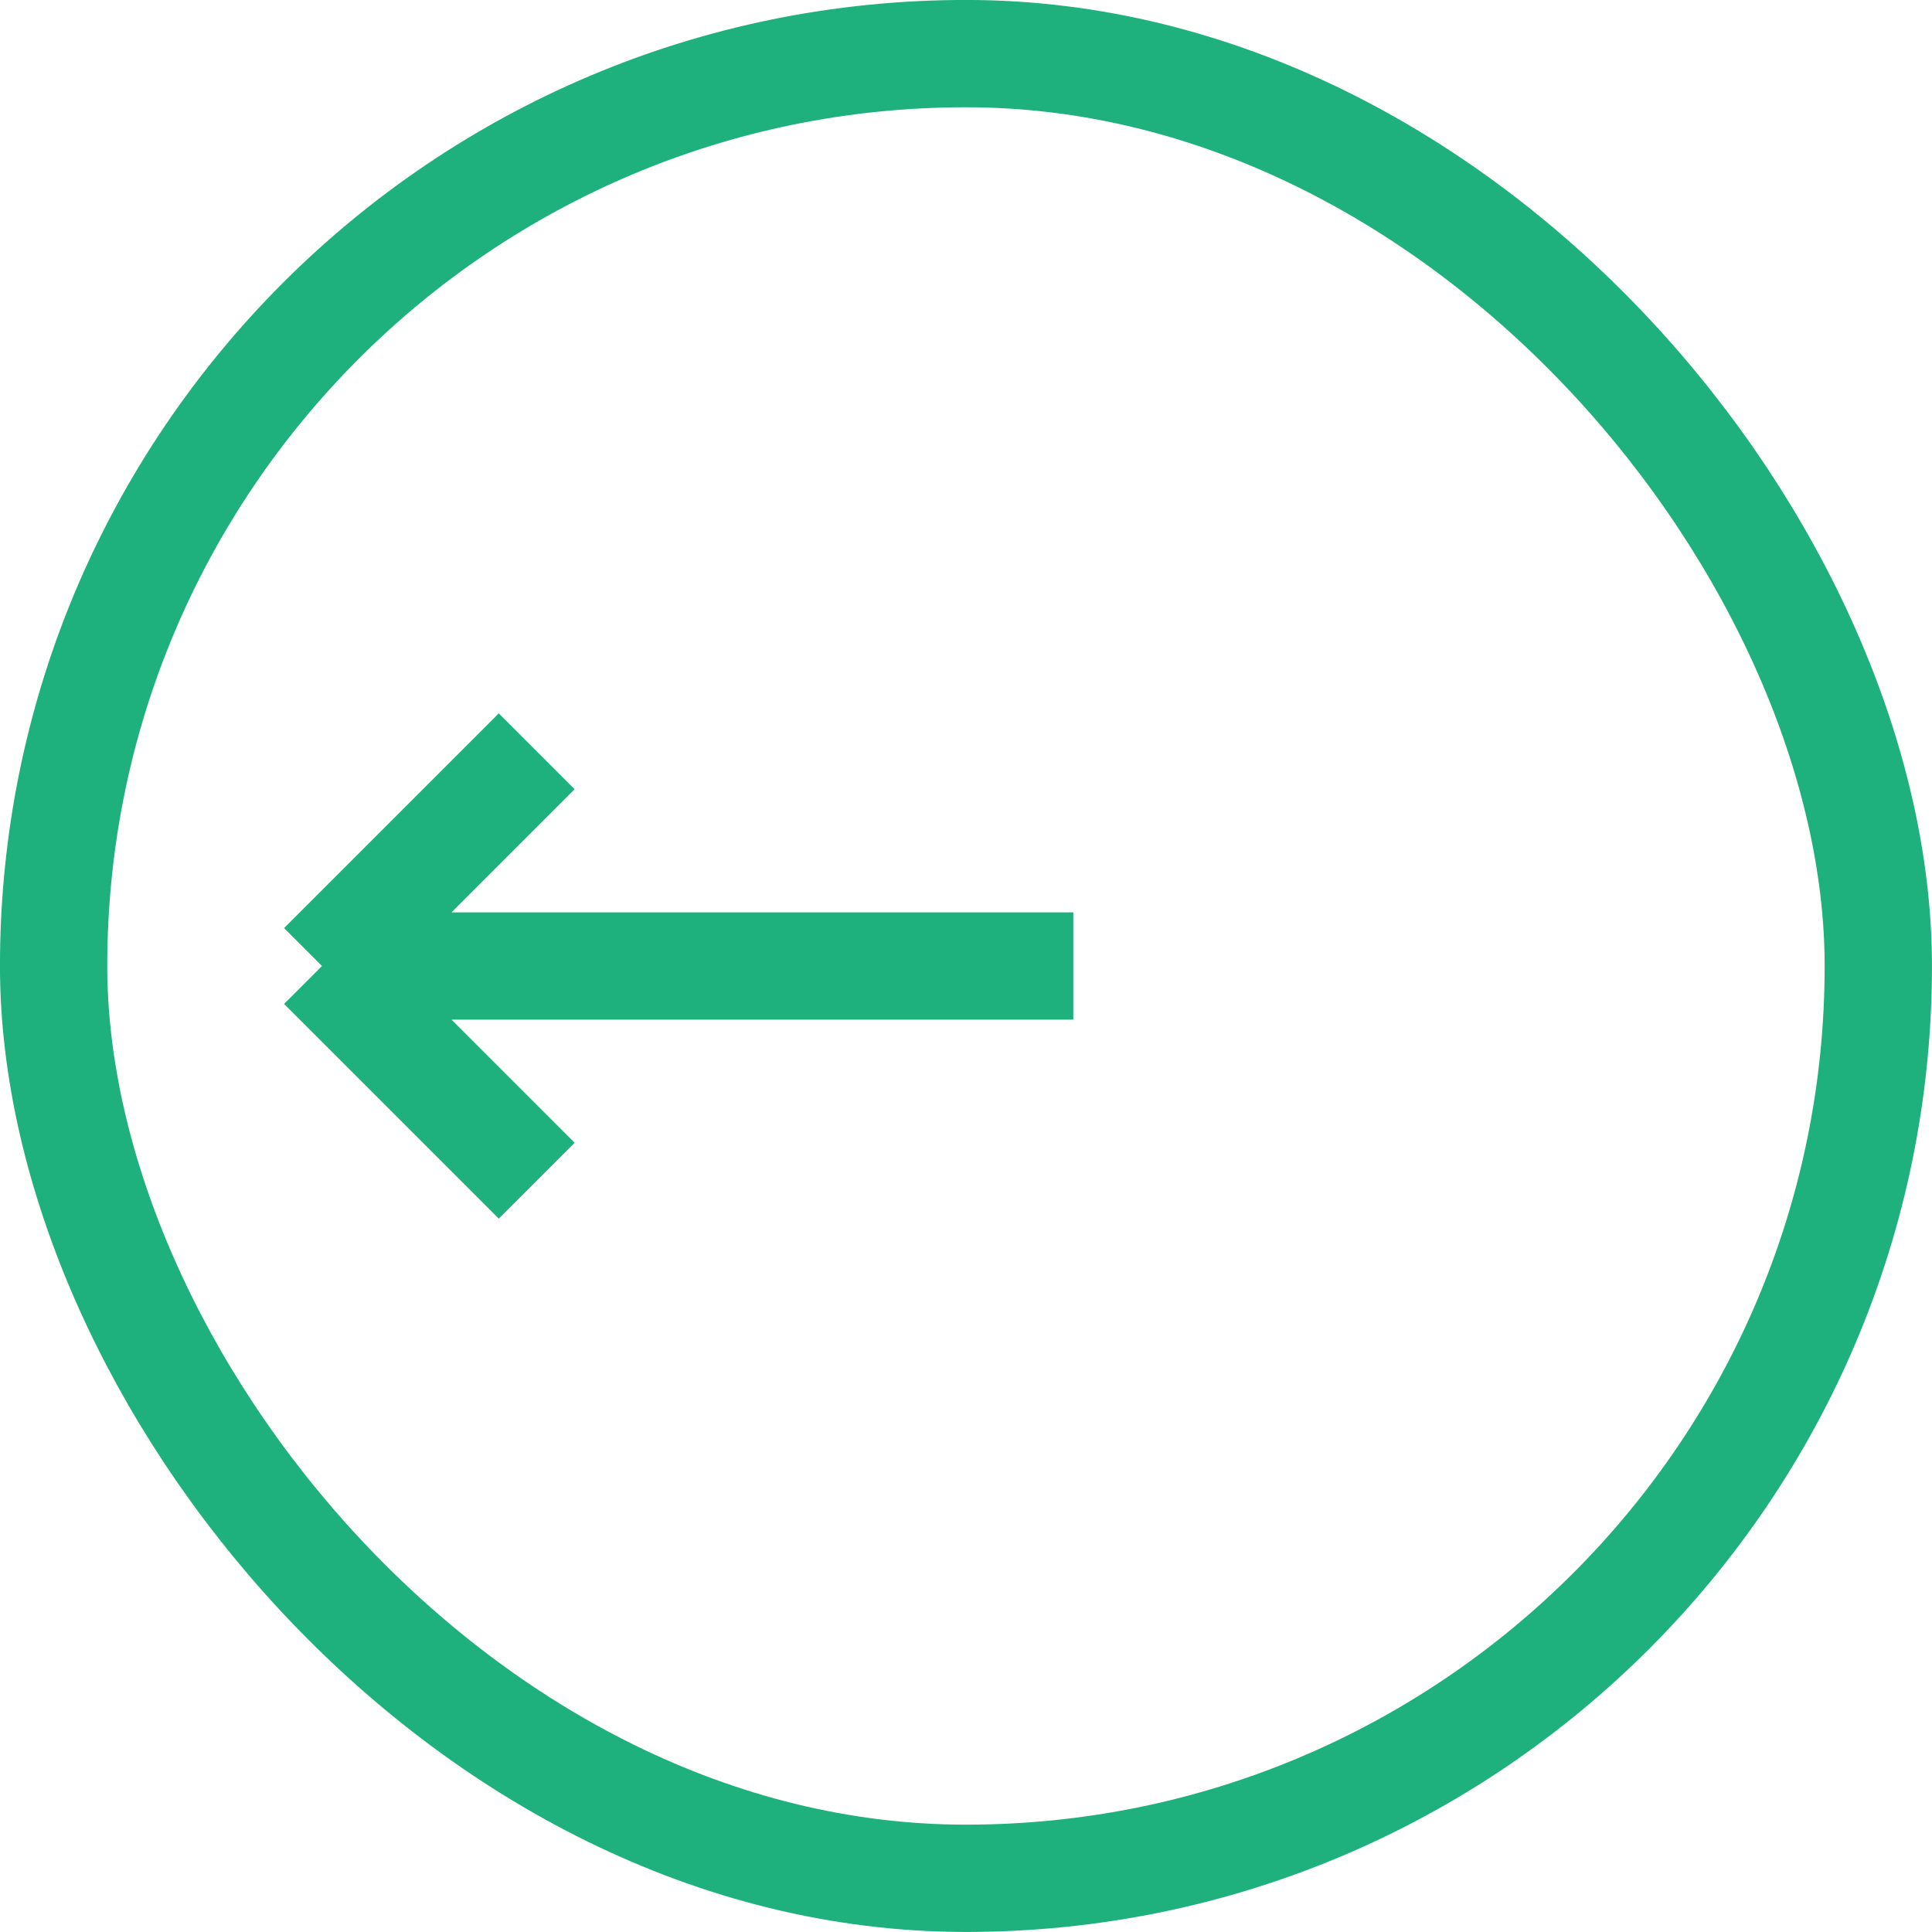 <svg width="24" height="24" viewBox="0 0 24 24" fill="none" xmlns="http://www.w3.org/2000/svg">
<g opacity="0.88">
<path d="M13.333 12L4 12M4 12L6.667 14.667M4 12L6.667 9.333" stroke="#00A76D" stroke-width="1.333"/>
<rect x="23.333" y="23.333" width="22.667" height="22.667" rx="11.333" transform="rotate(-180 23.333 23.333)" stroke="#00A76D" stroke-width="1.333"/>
</g>
</svg>
